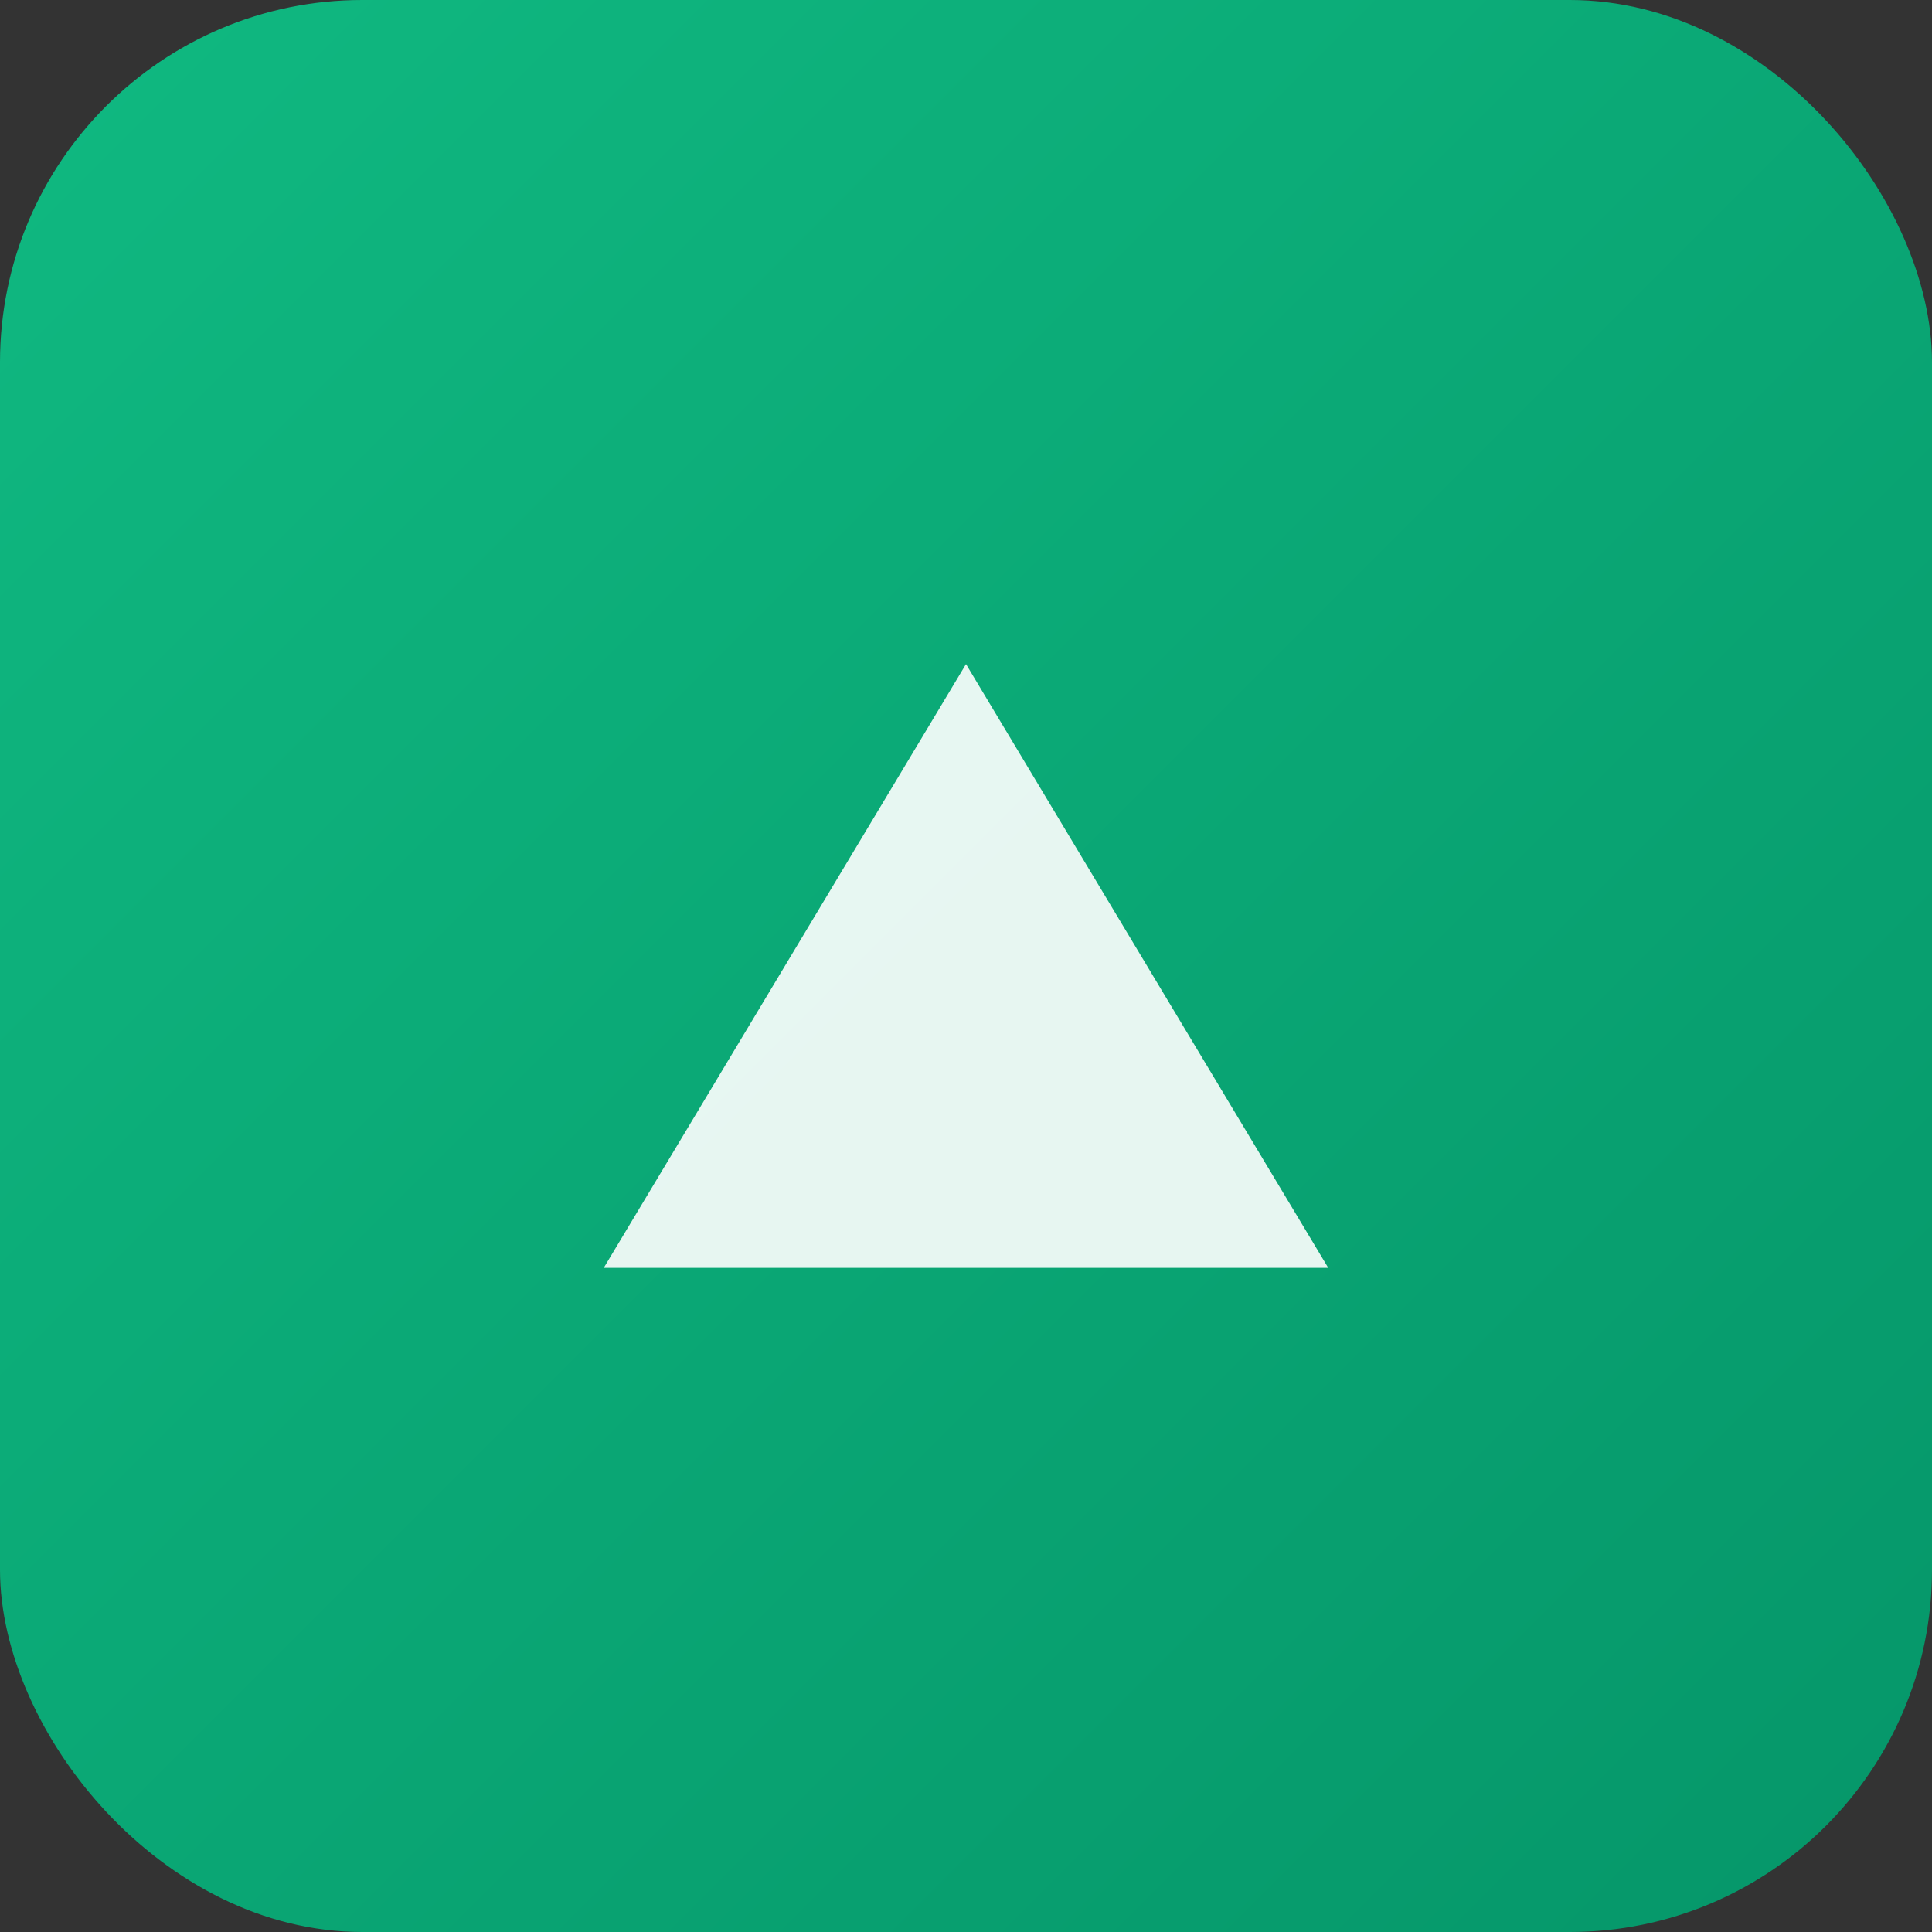 <svg xmlns="http://www.w3.org/2000/svg" viewBox="0 0 64 64"><rect x="0" y="0" width="64" height="64" fill="#333333" stroke="none"/><defs><linearGradient id="g" x1="0" y1="0" x2="1" y2="1"><stop stop-color="#10b981"/><stop offset="1" stop-color="#059669"/></linearGradient></defs><rect width="64" height="64" rx="12" fill="url(#g)"/><path d="M20 42l12-20 12 20H20z" fill="#fff" opacity=".9"/></svg>